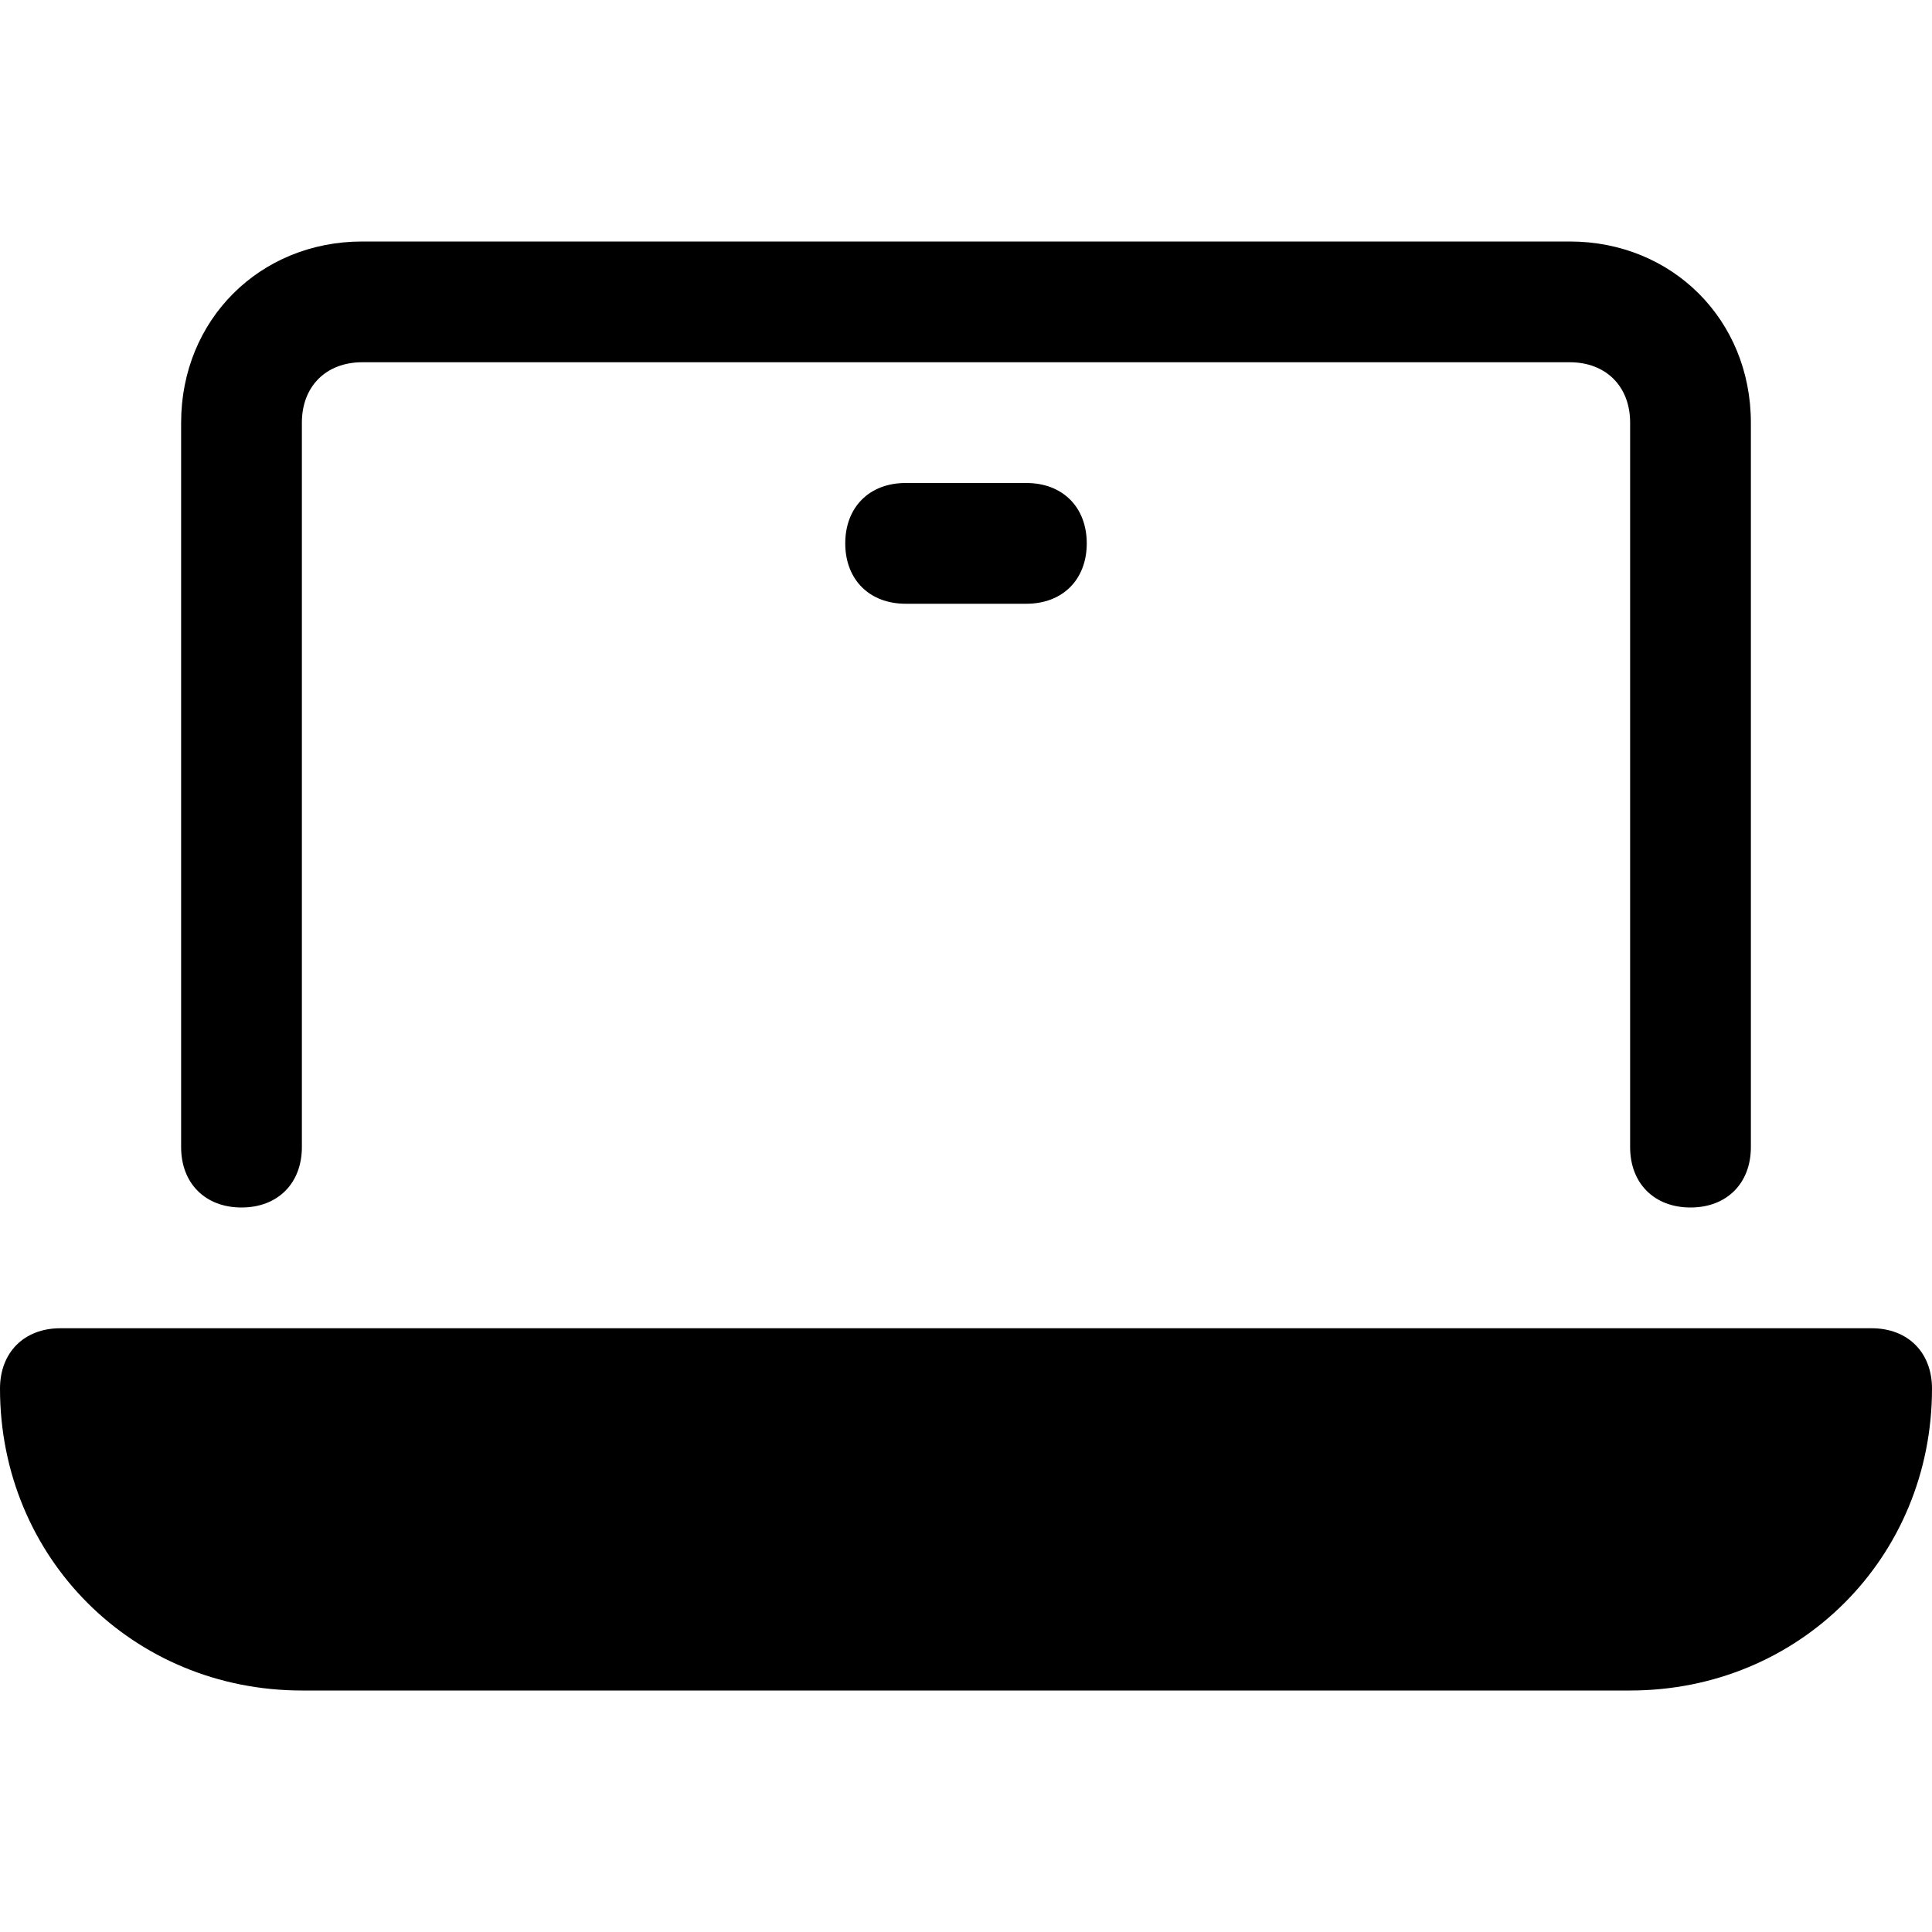 <?xml version="1.0" encoding="utf-8"?>
<!-- Generator: Adobe Illustrator 18.1.1, SVG Export Plug-In . SVG Version: 6.00 Build 0)  -->
<!DOCTYPE svg PUBLIC "-//W3C//DTD SVG 1.1//EN" "http://www.w3.org/Graphics/SVG/1.1/DTD/svg11.dtd">
<svg version="1.1" id="Layer_1" xmlns="http://www.w3.org/2000/svg" xmlns:xlink="http://www.w3.org/1999/xlink" x="0px" y="0px"
	 width="32px" height="32px" viewBox="0 0 32 32" enable-background="new 0 0 32 32" xml:space="preserve">
<path d="M31,22H1c-0.6,0-1,0.4-1,1c0,2.8,2.2,5,5,5h22c2.8,0,5-2.2,5-5C32,22.4,31.6,22,31,22z"/>
<path d="M3,19c0,0.6,0.4,1,1,1c0.6,0,1-0.4,1-1V7c0-0.6,0.4-1,1-1h20c0.6,0,1,0.4,1,1v12c0,0.6,0.4,1,1,1c0.6,0,1-0.4,1-1V7
	c0-1.7-1.3-3-3-3H6C4.3,4,3,5.3,3,7V19z"/>
<path d="M15,8c-0.6,0-1,0.4-1,1s0.4,1,1,1h2c0.6,0,1-0.4,1-1s-0.4-1-1-1H15z"/>
</svg>
